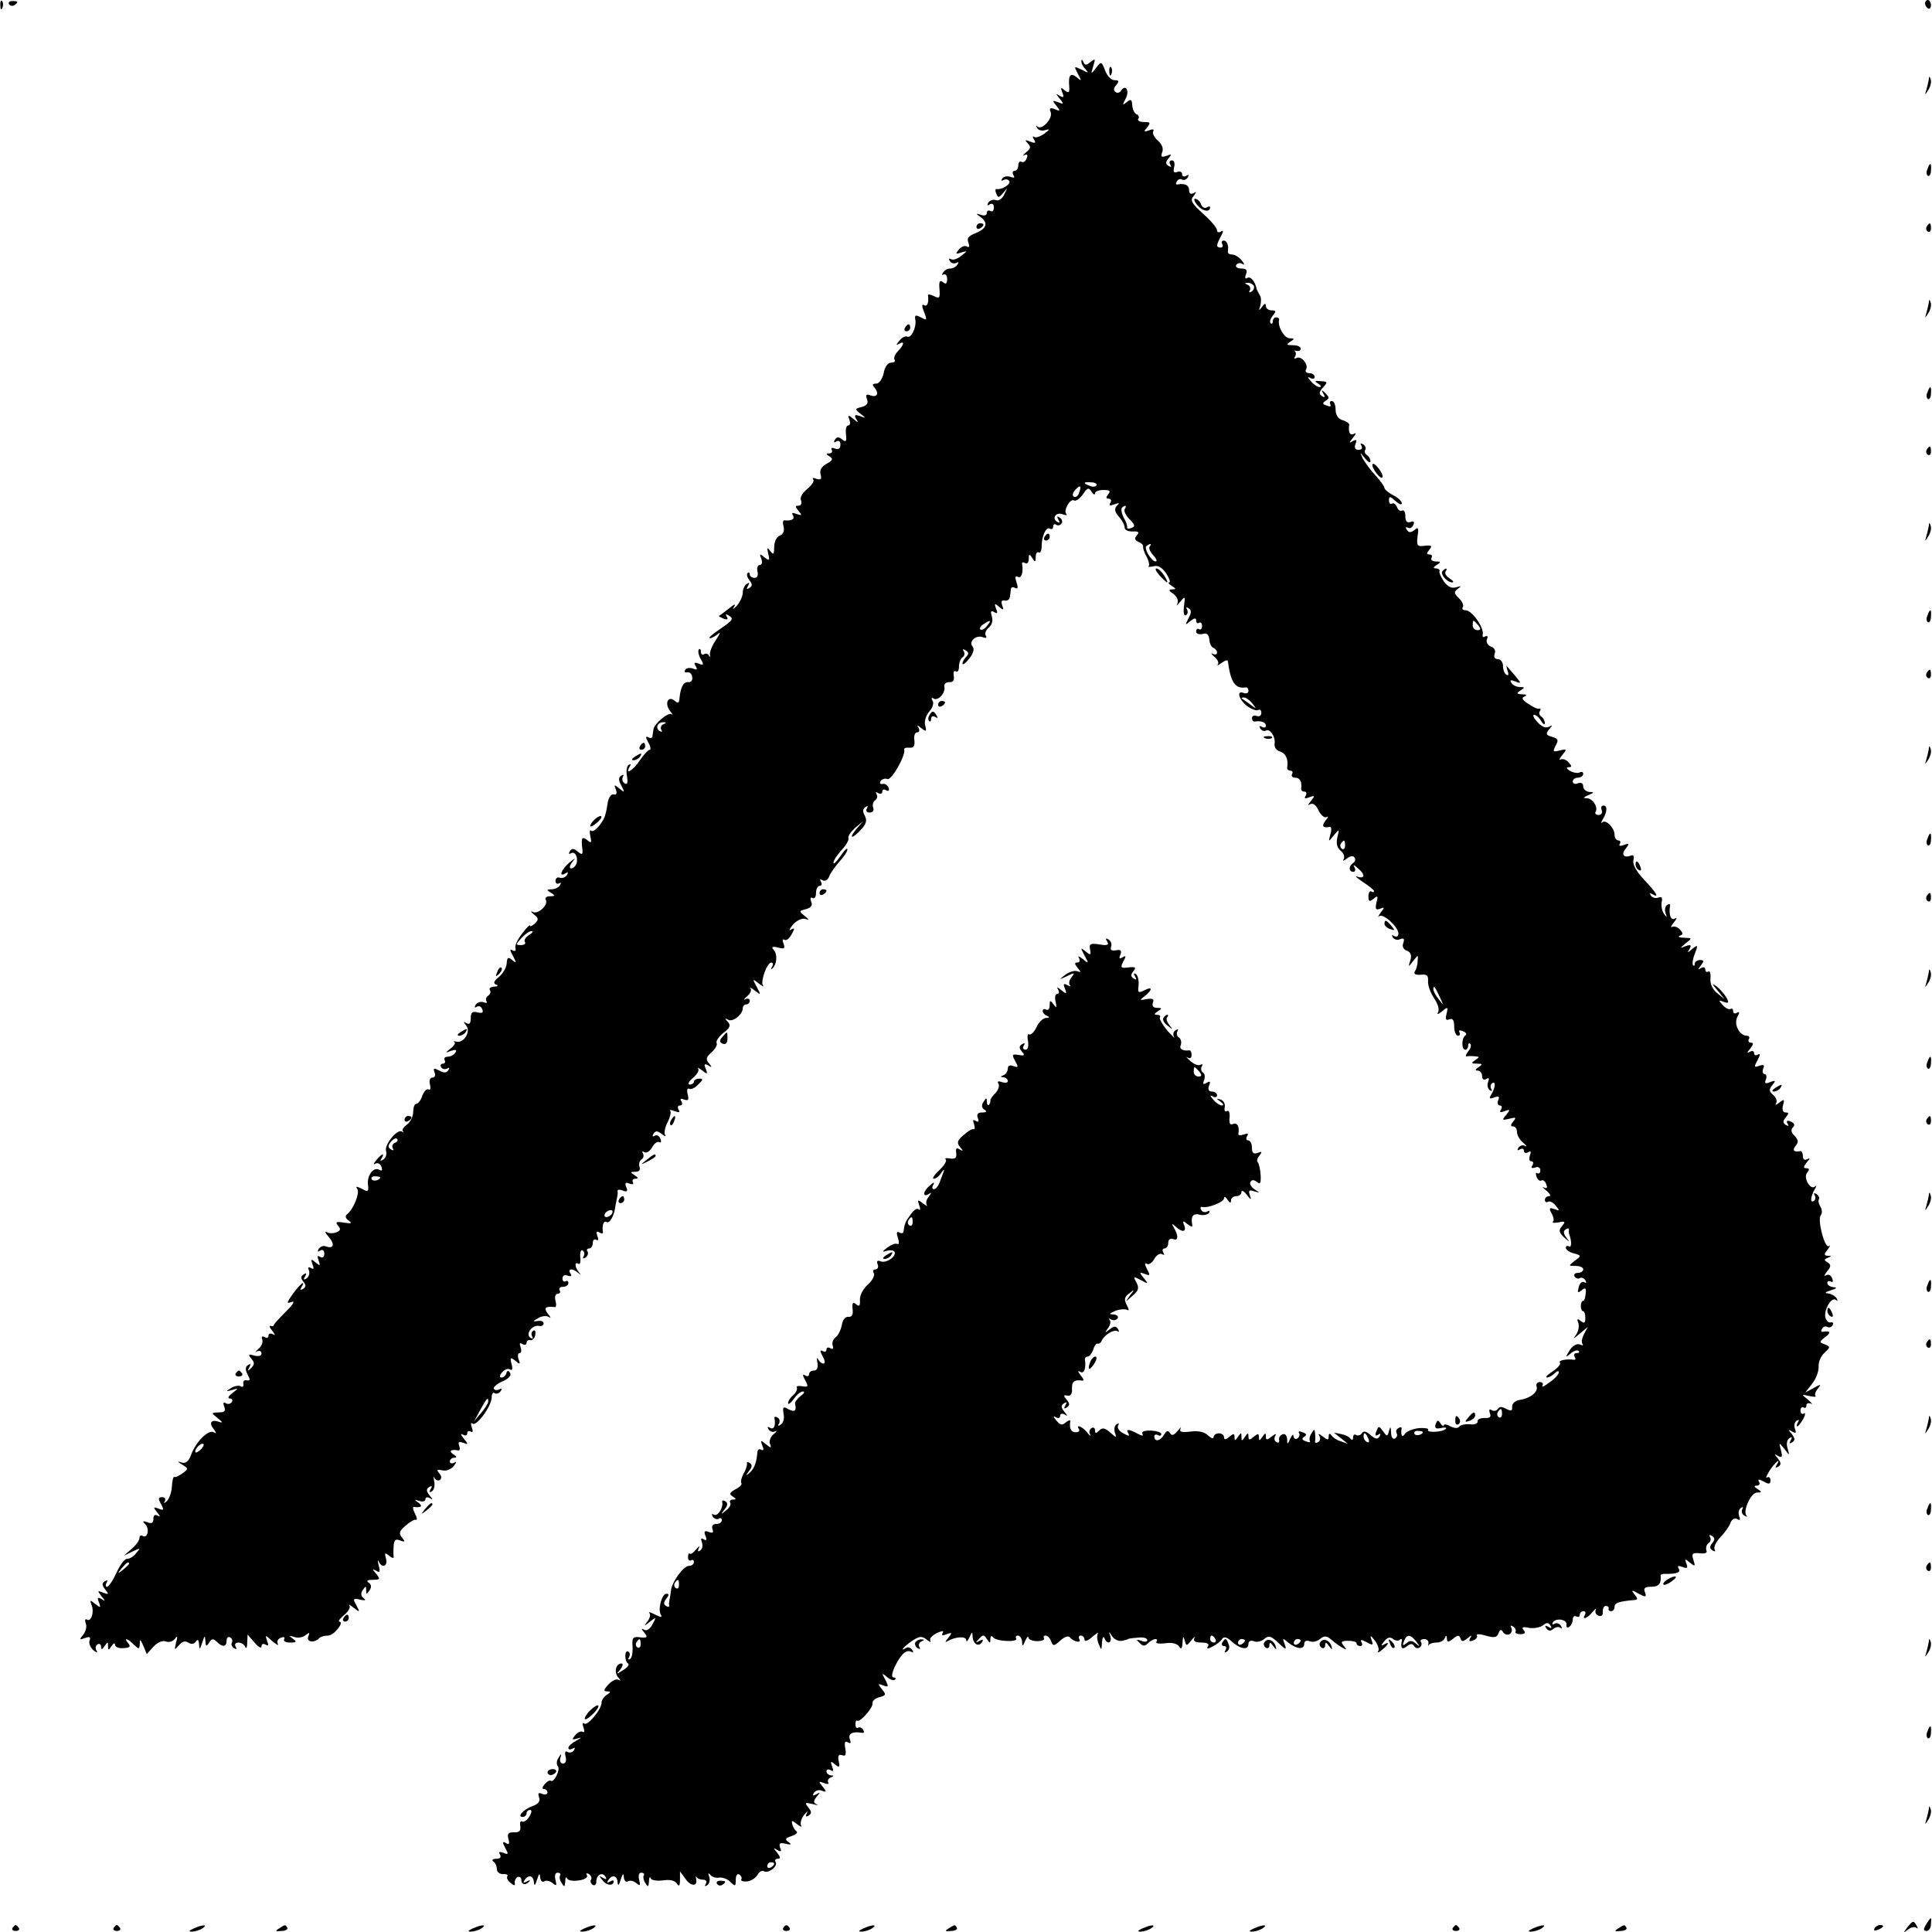 <?xml version="1.0" standalone="no"?>
<!DOCTYPE svg PUBLIC "-//W3C//DTD SVG 20010904//EN"
 "http://www.w3.org/TR/2001/REC-SVG-20010904/DTD/svg10.dtd">
<svg version="1.0" xmlns="http://www.w3.org/2000/svg"
 width="554pt" height="554pt" viewBox="0 0 554 554"
 preserveAspectRatio="xMidYMid meet">
<g transform="translate(0,554) scale(0.1,-0.1)"
fill="#000000" stroke="none">
<path d="M1 5524 c0 -11 3 -14 6 -6 3 7 2 16 -1 19 -3 4 -6 -2 -5 -13z"/>
<path d="M26 5528 c3 -5 10 -6 15 -3 13 9 11 12 -6 12 -8 0 -12 -4 -9 -9z"/>
<path d="M5520 5531 c0 -6 4 -12 8 -15 5 -3 9 1 9 9 0 8 -4 15 -9 15 -4 0 -8
-4 -8 -9z"/>
<path d="M3101 5365 c-1 -6 5 -17 12 -24 10 -11 8 -11 -11 -1 -23 11 -23 11
-11 -12 11 -20 11 -22 -3 -10 -18 15 -25 7 -22 -26 1 -18 -1 -20 -13 -11 -11
10 -12 8 -7 -6 6 -14 4 -16 -7 -10 -12 8 -12 6 0 -8 12 -16 12 -17 -5 -10 -17
6 -17 5 -5 -10 12 -15 12 -17 -4 -10 -14 5 -17 3 -12 -9 6 -18 -25 -52 -38
-41 -4 5 -5 3 -1 -4 4 -7 14 -9 24 -6 13 4 13 2 -3 -10 -11 -8 -24 -13 -29
-10 -5 4 -6 0 -1 -7 6 -10 4 -12 -11 -6 -15 6 -16 5 -7 -5 10 -10 9 -15 -5
-26 -9 -8 -11 -12 -5 -8 9 4 11 1 7 -9 -3 -9 -10 -13 -15 -10 -5 3 -9 -2 -9
-10 0 -9 -5 -16 -11 -16 -5 0 -7 -5 -3 -12 5 -8 2 -9 -9 -5 -9 3 -19 1 -23 -5
-4 -6 -3 -8 4 -4 6 3 13 2 16 -3 6 -9 -22 -26 -36 -23 -4 1 -5 -5 -1 -13 5
-13 7 -13 20 2 13 16 13 16 3 -4 -6 -13 -16 -20 -24 -17 -8 3 -17 0 -22 -7 -4
-8 -3 -10 4 -5 7 4 12 1 12 -9 0 -9 -4 -13 -10 -10 -5 3 -10 1 -10 -5 0 -7 -7
-10 -17 -6 -16 5 -16 4 1 -8 21 -17 14 -33 -20 -46 -17 -7 -22 -14 -17 -26 4
-11 2 -15 -4 -11 -6 4 -16 0 -23 -8 -11 -13 -10 -15 6 -9 19 5 19 5 0 -10 -10
-8 -23 -13 -29 -9 -6 3 -7 1 -3 -6 4 -6 12 -8 18 -5 7 4 8 2 4 -4 -4 -7 -13
-12 -21 -12 -8 0 -17 -5 -21 -12 -4 -6 -3 -8 2 -5 5 3 10 -3 10 -13 0 -14 -4
-16 -12 -9 -9 7 -12 2 -10 -20 2 -26 0 -28 -16 -20 -10 5 -18 6 -17 2 3 -20
-2 -34 -11 -28 -7 4 -7 -3 0 -20 9 -23 8 -25 -9 -15 -16 8 -19 7 -16 -8 3 -22
-13 -54 -24 -47 -5 2 -15 -3 -22 -12 -10 -12 -10 -14 -1 -9 17 10 15 -2 -3
-21 -8 -8 -13 -19 -10 -24 4 -5 -1 -9 -10 -9 -9 0 -18 -12 -21 -30 -4 -17 -13
-30 -21 -30 -12 0 -13 -3 -4 -13 13 -17 5 -28 -15 -20 -10 4 -12 0 -8 -11 5
-12 0 -19 -15 -23 -20 -5 -20 -6 -4 -19 17 -13 17 -14 -1 -7 -15 5 -17 3 -11
-8 8 -12 6 -12 -8 0 -15 12 -17 12 -11 -3 3 -9 2 -16 -4 -16 -5 0 -8 -11 -6
-26 2 -20 0 -23 -11 -14 -10 8 -15 8 -21 -1 -4 -8 -3 -9 4 -5 7 4 12 1 12 -9
0 -11 -5 -15 -16 -11 -8 3 -12 2 -9 -4 3 -6 0 -10 -7 -10 -10 0 -10 -2 1 -9
11 -7 9 -11 -9 -21 -14 -8 -20 -18 -17 -30 4 -14 1 -17 -12 -13 -9 4 -13 3 -9
-2 4 -4 -4 -16 -17 -27 -14 -11 -22 -25 -18 -33 3 -8 0 -15 -7 -15 -10 0 -10
-3 0 -15 11 -13 10 -14 -5 -9 -13 5 -16 4 -11 -4 6 -11 -5 -16 -25 -14 -4 1
-5 -7 -2 -18 3 -12 -1 -22 -11 -26 -9 -3 -16 -18 -16 -33 0 -21 -2 -23 -11
-11 -9 12 -10 10 -6 -8 5 -20 3 -21 -11 -10 -13 11 -15 11 -9 -4 4 -10 2 -18
-4 -18 -6 0 -9 -8 -7 -18 3 -11 0 -19 -8 -19 -8 0 -14 5 -14 10 0 6 -3 7 -6 4
-4 -4 -1 -13 5 -21 9 -11 9 -16 0 -22 -8 -5 -9 -3 -4 6 5 9 4 11 -3 6 -7 -4
-12 -15 -12 -25 0 -11 -8 -27 -17 -38 -10 -10 -14 -12 -8 -3 6 10 1 8 -15 -5
-14 -11 -26 -20 -28 -21 -2 -1 4 -4 13 -8 11 -4 14 -2 9 6 -4 7 -3 8 4 4 17
-10 16 -13 -25 -41 -21 -14 -33 -25 -27 -25 5 0 16 6 24 13 7 6 4 -1 -7 -18
-11 -16 -19 -36 -17 -43 1 -7 0 -8 -3 -2 -2 5 -9 8 -14 4 -5 -3 -9 0 -9 7 0 7
-3 10 -6 7 -3 -4 -1 -16 5 -27 10 -17 9 -20 -5 -14 -13 5 -15 3 -9 -7 6 -10 4
-12 -8 -7 -9 3 -19 2 -22 -4 -4 -5 -1 -8 5 -7 7 2 14 -4 15 -13 2 -10 -4 -16
-12 -15 -14 1 -22 -16 -25 -51 -1 -9 -5 -10 -14 -2 -18 15 -29 -8 -13 -29 7
-9 10 -14 5 -10 -9 7 -50 -27 -52 -43 -1 -5 -2 -14 -3 -20 0 -5 -6 -7 -12 -3
-8 4 -8 0 0 -15 7 -11 8 -21 4 -21 -4 0 -17 -14 -28 -30 -18 -28 -45 -45 -29
-18 4 6 3 8 -3 5 -6 -4 -8 -19 -5 -33 3 -19 1 -25 -7 -20 -6 4 -8 12 -5 18 4
7 2 8 -4 4 -9 -5 -9 -13 0 -29 10 -20 10 -21 -6 -8 -14 12 -16 12 -10 -3 4
-11 2 -16 -6 -14 -7 2 -14 -8 -17 -22 -2 -14 -5 -30 -7 -35 -4 -21 -33 -55
-41 -47 -4 4 -5 -3 -2 -16 4 -19 3 -21 -9 -11 -15 12 -18 7 -14 -26 2 -16 -1
-17 -13 -7 -12 10 -17 10 -23 1 -4 -7 -3 -9 3 -6 12 8 22 -12 16 -30 -3 -7 -9
-13 -15 -13 -6 0 -5 7 3 18 11 14 10 13 -9 -2 -23 -20 -31 -43 -10 -30 7 5 8
3 4 -5 -5 -7 -14 -10 -20 -8 -7 3 -13 -1 -13 -9 0 -7 5 -10 10 -7 6 3 7 1 3
-5 -4 -7 -15 -12 -24 -12 -15 0 -15 -2 -2 -10 13 -8 12 -10 -3 -10 -10 0 -15
-5 -12 -10 9 -14 -22 -43 -37 -35 -7 4 -6 0 3 -7 14 -11 14 -15 3 -26 -8 -7
-14 -10 -14 -6 0 4 -10 -6 -22 -22 -13 -16 -22 -35 -20 -42 2 -9 -1 -11 -8 -7
-9 5 -8 0 1 -16 11 -21 10 -22 -2 -12 -12 10 -15 8 -16 -10 -1 -12 -11 -29
-23 -39 -14 -11 -16 -18 -8 -21 8 -3 6 -6 -5 -6 -10 -1 -16 -5 -12 -10 3 -5 1
-12 -5 -16 -6 -4 -8 -11 -5 -16 3 -5 0 -6 -8 -3 -8 3 -18 0 -23 -7 -4 -7 -3
-10 3 -6 6 4 13 1 16 -7 4 -10 0 -12 -14 -9 -14 4 -19 0 -19 -16 0 -15 -4 -20
-12 -15 -10 6 -10 5 -1 -7 14 -17 -7 -51 -28 -46 -8 2 -10 2 -6 -1 4 -2 0 -10
-10 -18 -17 -13 -17 -14 1 -7 13 4 17 3 12 -5 -4 -7 -14 -12 -22 -12 -8 0 -12
-5 -9 -10 3 -5 1 -10 -5 -10 -6 0 -8 -5 -5 -10 4 -6 11 -7 17 -4 7 4 8 2 4 -4
-5 -9 -13 -9 -26 -2 -16 8 -18 8 -14 -5 4 -8 1 -15 -6 -15 -7 0 -10 -8 -7 -20
3 -11 1 -17 -4 -14 -5 3 -13 -5 -18 -18 -4 -13 -12 -23 -17 -23 -5 0 -9 -10
-9 -23 0 -13 -8 -29 -17 -36 -10 -7 -16 -16 -13 -19 3 -4 2 -5 -2 -2 -12 10
-51 -36 -46 -55 3 -10 -1 -21 -8 -25 -8 -5 -10 -4 -5 3 11 18 0 14 -15 -5 -8
-9 -9 -14 -3 -10 7 4 15 0 18 -9 3 -9 2 -12 -5 -9 -16 11 -36 -13 -34 -40 3
-22 1 -24 -17 -14 -16 8 -19 8 -13 -1 7 -12 -12 -59 -30 -72 -6 -5 -4 -12 5
-18 11 -8 8 -9 -13 -6 -23 4 -26 2 -18 -8 9 -10 8 -15 -5 -20 -9 -3 -21 -3
-27 1 -7 3 -4 -3 6 -14 18 -21 14 -35 -8 -27 -7 3 -16 0 -21 -7 -4 -8 -3 -10
4 -5 7 4 12 1 12 -9 0 -10 -5 -13 -12 -9 -8 5 -9 2 -4 -11 5 -15 4 -16 -9 -5
-13 11 -14 10 -9 -5 5 -13 4 -16 -4 -11 -8 4 -10 2 -6 -7 3 -8 0 -18 -7 -23
-8 -5 -10 -3 -4 6 5 9 4 11 -4 6 -9 -6 -9 -11 -1 -21 8 -10 8 -15 -1 -21 -8
-4 -9 -3 -5 4 15 25 -4 10 -24 -18 -19 -27 -19 -29 -3 -23 10 3 3 -8 -17 -28
-19 -19 -35 -36 -35 -39 0 -3 -4 -4 -9 -2 -5 2 -3 -5 5 -14 9 -12 9 -15 2 -10
-8 4 -13 2 -13 -4 0 -6 -5 -8 -11 -4 -7 4 -10 1 -7 -7 3 -8 -2 -20 -11 -27 -9
-8 -10 -11 -4 -7 7 3 13 1 13 -6 0 -7 -8 -9 -21 -6 -17 5 -18 3 -8 -9 10 -12
9 -17 -1 -27 -10 -10 -11 -9 -5 2 5 9 4 12 -3 7 -9 -5 -9 -13 -2 -27 8 -15 8
-19 -2 -17 -7 2 -12 -3 -10 -10 1 -8 -2 -11 -8 -7 -5 3 -18 1 -27 -5 -16 -10
-16 -11 2 -6 20 6 20 6 1 -9 -11 -8 -14 -15 -7 -15 7 0 9 -5 6 -10 -4 -6 -11
-7 -17 -4 -7 5 -9 1 -5 -9 5 -13 1 -17 -16 -17 -22 -1 -22 -1 -2 -17 14 -11
15 -14 3 -10 -22 8 -30 -3 -15 -21 8 -11 9 -14 0 -9 -15 9 -52 -28 -65 -65 -7
-18 -15 -25 -26 -22 -14 5 -14 3 1 -6 18 -11 18 -12 0 -25 -10 -7 -20 -12 -23
-10 -3 2 -6 -11 -7 -28 -1 -17 -8 -35 -14 -41 -9 -8 -10 -8 -6 0 3 6 0 11 -8
11 -11 0 -12 -5 -3 -20 9 -17 8 -19 -7 -13 -16 6 -16 4 -4 -11 9 -11 10 -14 1
-9 -8 4 -12 1 -12 -9 0 -12 -5 -15 -17 -10 -14 5 -15 3 -6 -6 13 -13 6 -42 -8
-33 -5 3 -9 0 -9 -6 0 -7 -10 -21 -22 -31 l-23 -20 25 12 c23 11 24 11 11 -4
-7 -10 -19 -17 -27 -17 -7 0 -20 -18 -30 -40 -10 -22 -22 -40 -27 -40 -4 0 -5
5 -1 12 4 7 3 8 -5 4 -9 -6 -9 -11 1 -24 11 -14 10 -15 -6 -9 -17 7 -17 6 -5
-10 12 -14 12 -16 0 -8 -11 6 -13 4 -7 -10 6 -16 4 -16 -11 -4 -15 12 -16 12
-10 -4 8 -21 -2 -49 -14 -41 -5 3 -6 -2 -3 -11 4 -8 0 -23 -7 -32 -12 -15 -12
-16 5 -10 13 5 17 3 13 -7 -3 -8 2 -20 11 -28 10 -8 13 -8 9 -1 -4 6 -3 14 3
18 5 3 10 0 10 -7 0 -9 3 -9 10 2 9 13 10 13 10 0 0 -13 1 -13 10 0 5 8 10 10
10 4 0 -7 11 -11 24 -10 18 1 22 4 14 14 -15 17 -2 15 16 -4 15 -14 16 -14 17
3 0 14 2 12 10 -6 l10 -24 19 21 c12 13 27 19 36 15 9 -3 20 0 26 8 7 10 8 7
3 -11 -5 -22 -5 -23 8 -8 9 11 18 14 27 8 9 -6 17 -4 22 3 5 8 8 5 9 -8 1 -17
2 -16 9 5 7 21 8 22 9 5 1 -17 3 -17 11 -5 7 12 12 12 22 2 16 -16 28 -15 28
4 0 8 5 12 10 9 6 -4 8 -10 5 -15 -3 -5 0 -12 6 -16 8 -4 9 -3 5 4 -4 7 -1 12
8 12 8 0 17 -6 19 -12 3 -7 6 -2 6 11 l1 24 20 -23 c11 -13 20 -18 20 -11 0 7
5 9 12 5 8 -5 9 -2 4 11 -6 18 -6 18 15 -1 12 -10 19 -14 16 -8 -4 7 0 15 9
18 8 3 12 2 9 -4 -3 -6 4 -10 17 -10 19 0 20 2 8 11 -12 9 -12 10 4 5 10 -4
25 -1 32 5 12 9 13 9 8 -4 -6 -16 18 -19 32 -4 4 4 15 7 25 7 17 0 48 40 32
40 -4 1 2 9 14 19 12 10 19 22 15 27 -4 5 2 2 12 -6 18 -14 19 -14 8 7 -11 19
-9 21 11 16 14 -3 18 -2 10 4 -8 6 -9 14 -3 23 9 13 10 13 10 0 0 -13 1 -13
10 0 6 9 5 17 -3 22 -7 5 -3 8 12 8 21 0 22 2 10 17 -12 14 -12 15 0 9 10 -7
12 -3 7 15 -3 13 -3 18 0 12 9 -21 27 -15 21 8 -5 17 -3 18 9 8 8 -7 14 -8 13
-3 -1 5 -1 19 0 31 1 17 5 21 18 16 15 -6 16 -4 6 8 -10 12 -8 19 10 34 12 11
26 19 30 17 4 -1 3 7 -3 18 -6 11 -7 20 -3 19 20 -3 27 2 13 12 -13 9 -12 10
3 5 9 -3 17 -1 17 5 0 6 6 7 13 3 9 -6 9 -4 -1 8 -10 13 -10 18 -1 24 8 5 9 3
4 -6 -5 -9 -4 -11 4 -6 6 4 9 17 6 29 -2 12 -2 16 1 9 3 -6 10 -9 15 -6 6 4 6
11 -1 19 -9 11 -7 12 8 9 10 -3 25 2 33 12 9 11 9 15 2 10 -7 -4 -13 -2 -13 3
0 6 6 11 13 11 8 0 7 4 -3 10 -14 9 -7 15 14 11 5 -1 6 5 3 13 -4 11 -1 13 11
9 15 -6 16 -5 2 12 -9 11 -10 16 -2 11 7 -4 12 -2 12 4 0 6 4 8 10 5 6 -4 7 1
3 12 -3 10 -3 15 2 11 11 -10 55 50 55 75 0 10 4 16 9 12 5 -3 13 0 17 6 4 7
3 9 -4 5 -6 -3 -13 -3 -16 2 -2 4 9 14 25 21 17 7 26 17 22 24 -5 8 -8 8 -11
-1 -2 -7 -8 -12 -14 -12 -6 0 -6 6 2 15 7 8 17 12 23 8 6 -4 8 2 4 16 -5 19
-3 20 11 9 13 -11 15 -11 9 5 -3 9 -2 17 3 17 5 0 6 7 3 17 -4 11 -3 14 5 9 7
-4 12 -2 12 3 0 6 5 10 11 8 6 -1 13 6 14 16 2 9 -1 15 -6 11 -5 -3 -6 -10 -3
-16 4 -7 2 -8 -5 -4 -15 10 5 38 25 34 7 -2 13 2 13 7 0 6 -8 9 -17 7 -15 -2
-15 -1 1 8 9 6 23 8 30 4 8 -5 7 -2 -2 9 -13 17 -7 22 20 19 4 -1 5 8 2 18 -3
12 0 20 6 20 7 0 9 5 6 10 -3 6 1 10 9 10 9 0 16 5 16 11 0 5 -4 8 -8 5 -5 -3
-9 1 -9 8 0 8 7 12 15 8 10 -3 13 -1 8 6 -9 15 6 16 22 2 9 -7 9 -7 2 2 -12
15 -13 31 -1 24 4 -3 7 6 5 19 -1 14 2 23 7 19 5 -3 6 -10 3 -16 -4 -7 -2 -8
5 -4 6 4 9 12 6 17 -4 5 -1 9 4 9 6 0 11 7 11 16 0 8 4 12 10 9 6 -4 7 1 3 11
-4 12 -3 15 6 10 6 -4 11 -4 10 1 -3 19 2 34 10 29 9 -6 23 18 26 47 2 9 4 20
5 25 1 4 2 11 1 16 -1 5 6 6 15 2 12 -5 15 -2 10 10 -5 12 -2 15 9 10 9 -3 13
-2 10 4 -3 6 0 10 7 10 9 0 9 3 -2 10 -13 8 -13 10 2 10 11 0 15 5 12 14 -3 8
0 17 5 21 6 3 8 11 5 17 -4 7 -2 8 4 4 6 -3 16 3 22 14 6 11 15 18 20 15 6 -3
7 1 4 9 -3 9 -11 13 -17 9 -6 -3 -7 -1 -3 6 6 9 11 9 24 -1 9 -7 13 -8 9 -2
-3 6 0 22 8 37 7 14 10 28 7 32 -4 3 2 3 12 -1 14 -5 17 -4 12 4 -4 7 -2 12 4
12 6 0 8 5 4 12 -5 7 -2 9 8 5 12 -4 14 -1 10 15 -3 12 -1 19 4 16 5 -3 17 2
26 12 15 14 15 17 3 17 -8 0 -15 -4 -15 -9 0 -4 -6 -8 -12 -8 -7 1 -3 9 9 19
12 10 19 22 15 27 -4 5 1 2 11 -5 15 -12 17 -12 11 4 -6 14 -4 16 7 10 11 -7
12 -6 2 6 -10 12 -8 18 8 32 11 10 17 22 14 26 -3 5 6 18 19 29 20 15 22 22
13 32 -9 10 -9 11 1 6 13 -8 42 15 42 33 0 6 5 11 10 11 6 0 10 5 10 11 0 5
-6 7 -12 4 -7 -4 -5 0 4 8 10 8 14 18 10 23 -4 4 2 2 12 -6 18 -14 19 -14 6
10 -13 24 -12 24 6 10 10 -8 16 -11 12 -6 -8 10 11 66 24 66 5 0 6 -6 2 -12
-4 -7 -3 -9 1 -5 13 12 15 40 4 53 -8 9 -5 11 12 7 18 -5 21 -3 16 11 -4 10
-3 15 3 11 5 -3 14 4 20 16 10 17 9 20 -2 13 -7 -4 -4 2 6 15 11 12 27 19 35
16 12 -4 12 -2 -2 9 -16 13 -16 14 4 19 15 4 20 11 15 22 -3 9 -2 13 4 10 6
-3 10 3 10 14 0 12 5 21 11 21 5 0 7 5 3 12 -4 7 -3 8 5 4 6 -4 14 0 18 9 3
10 17 29 29 43 13 14 24 30 24 36 0 6 -9 -2 -20 -19 -11 -16 -20 -25 -20 -19
0 6 10 22 23 36 13 14 22 29 20 35 -2 5 7 18 19 29 l23 19 -19 -22 c-24 -29
-13 -30 13 -2 15 16 18 26 11 40 -7 12 -6 20 2 25 7 4 8 3 4 -4 -4 -7 -1 -12
8 -12 9 0 13 6 10 14 -3 8 0 17 5 21 6 3 8 11 5 17 -4 7 -2 8 4 4 7 -4 12 -2
12 4 0 6 5 8 11 4 7 -4 10 -1 7 7 -3 8 -11 13 -17 11 -7 -1 -9 2 -6 8 4 6 13
9 20 6 12 -4 53 69 48 85 -1 4 5 6 15 5 12 -1 16 5 14 22 -2 12 2 22 8 22 6 0
8 5 4 13 -6 9 -4 9 8 -1 14 -11 16 -10 11 8 -3 12 2 28 12 40 9 10 14 24 9 31
-4 7 -3 10 3 6 13 -8 35 16 31 34 -2 8 5 13 14 13 11 -1 15 5 13 18 -2 10 0
16 6 13 5 -4 9 3 9 14 0 11 5 23 10 26 6 4 7 11 4 17 -5 7 -2 8 5 3 9 -5 10
-10 2 -18 -6 -6 -11 -15 -11 -20 0 -5 9 1 19 14 12 15 16 28 10 35 -12 14 9
34 29 27 9 -4 13 -2 9 4 -4 6 0 16 8 23 10 8 13 21 9 33 -4 14 -3 17 7 12 9
-6 11 -3 5 10 -5 15 -4 16 9 5 13 -11 14 -10 9 4 -4 11 -2 16 7 14 7 -2 14 3
15 10 1 6 2 17 3 23 0 5 6 7 12 3 8 -4 9 1 4 16 -5 15 -4 20 4 16 10 -6 16 13
12 37 -1 5 3 6 9 2 5 -3 10 2 10 12 0 15 2 16 10 3 8 -13 10 -12 10 3 0 10 4
16 9 13 4 -3 8 5 8 17 0 30 13 58 24 51 5 -3 9 0 9 6 0 6 4 9 9 5 5 -3 12 -1
15 4 4 5 1 13 -5 17 -8 5 -9 3 -4 -6 5 -9 4 -11 -4 -6 -16 11 -2 29 17 21 9
-3 13 -3 10 1 -10 9 11 46 22 39 5 -3 16 5 25 17 13 20 17 21 25 8 5 -8 10
-10 10 -5 0 6 11 10 24 10 18 0 22 -3 14 -12 -7 -9 -7 -13 1 -13 7 0 9 -5 5
-12 -5 -8 -1 -9 12 -4 14 5 16 4 7 -4 -8 -9 -7 -17 5 -31 10 -11 17 -25 17
-32 0 -7 10 -11 23 -11 17 1 20 -2 12 -11 -8 -9 -6 -14 5 -19 8 -3 14 -9 13
-13 -1 -4 3 -18 10 -29 6 -12 9 -24 6 -27 -3 -3 3 -3 13 -1 14 4 25 -3 37 -20
9 -14 13 -26 9 -26 -5 0 -1 -5 7 -10 13 -8 13 -10 1 -10 -11 0 -10 -4 4 -13
11 -9 15 -19 11 -28 -4 -8 -1 -5 8 5 15 18 15 17 11 -13 -2 -18 0 -29 6 -25 5
3 6 10 3 16 -4 7 -2 8 4 4 9 -5 9 -13 0 -29 -10 -20 -10 -21 5 -8 12 9 17 10
17 2 0 -7 4 -10 8 -7 5 3 9 -1 9 -9 0 -8 -4 -12 -9 -9 -4 3 -8 0 -8 -7 0 -6 8
-9 18 -7 13 4 18 -1 20 -16 0 -11 6 -22 12 -24 5 -2 10 -8 10 -13 0 -6 -6 -7
-12 -4 -7 4 -5 0 4 -8 10 -8 14 -18 10 -23 -4 -4 1 -2 11 5 9 7 18 10 18 5 8
-61 21 -80 52 -75 4 0 7 -4 7 -10 0 -6 -6 -9 -14 -6 -22 9 -13 -21 12 -39 12
-8 26 -13 30 -10 5 3 9 -1 9 -8 0 -8 -6 -12 -14 -9 -7 3 -13 0 -13 -6 0 -6 3
-10 8 -10 18 3 32 -2 32 -12 0 -5 -5 -7 -12 -3 -7 4 -8 3 -4 -5 4 -6 11 -9 16
-6 11 7 28 -17 25 -37 -2 -10 5 -20 16 -23 17 -6 24 -23 20 -47 0 -5 4 -8 10
-8 5 0 7 -4 4 -10 -3 -5 1 -10 9 -10 14 0 20 -12 17 -32 0 -5 4 -8 10 -8 5 0
7 -5 3 -12 -5 -8 -2 -9 11 -4 16 6 16 4 4 -11 -9 -11 -10 -14 -2 -9 8 4 17 -2
24 -18 7 -14 17 -22 23 -19 6 4 5 -1 -3 -10 -12 -16 -8 -22 12 -18 5 1 6 -9 2
-21 -6 -23 -6 -23 10 -3 16 19 16 19 10 -6 -4 -17 -1 -30 9 -38 9 -7 13 -18 9
-25 -4 -6 0 -5 9 2 10 8 19 9 22 3 4 -5 2 -12 -4 -16 -13 -8 -13 -25 1 -25 5
0 7 6 3 13 -5 8 -2 8 9 -2 22 -18 22 -32 0 -25 -10 4 -3 -3 15 -15 17 -11 32
-23 32 -26 0 -4 -4 -4 -8 -1 -4 2 -8 -4 -8 -14 0 -15 3 -17 15 -7 12 10 13 8
8 -11 -4 -19 -2 -22 10 -18 14 6 14 4 2 -11 -7 -10 -9 -15 -4 -10 11 9 55 -31
55 -50 0 -8 -5 -11 -12 -7 -7 4 -8 3 -4 -4 4 -6 13 -9 21 -5 11 4 13 1 9 -11
-4 -10 0 -18 10 -22 11 -4 15 -13 10 -28 -6 -20 -6 -20 8 -2 15 19 15 19 13 0
0 -11 -4 -24 -8 -30 -4 -7 2 -10 17 -9 18 2 22 -2 21 -19 -1 -11 7 -33 17 -48
11 -16 16 -33 12 -40 -5 -8 0 -7 11 2 17 14 18 13 13 -7 -4 -16 -2 -20 8 -16
10 4 14 -3 14 -21 0 -14 5 -26 11 -26 5 0 7 4 4 10 -3 6 1 7 10 3 9 -3 12 -9
7 -12 -11 -7 -12 -41 0 -41 4 0 8 5 8 12 0 6 3 8 6 5 4 -4 1 -14 -6 -22 -7 -9
-9 -15 -4 -14 5 1 16 1 24 0 13 -1 13 -2 0 -11 -12 -8 -12 -10 5 -10 17 0 17
-2 5 -10 -10 -6 -11 -10 -2 -10 6 0 12 -7 12 -16 0 -9 5 -12 12 -8 8 5 9 2 5
-9 -3 -9 -1 -19 5 -23 6 -4 8 -3 4 4 -3 6 -2 13 3 16 11 7 9 -13 -3 -33 -7
-11 -5 -13 8 -8 14 5 17 3 12 -8 -3 -8 -1 -15 5 -15 6 0 7 -5 3 -12 -5 -8 -2
-9 11 -4 16 6 16 4 4 -11 -13 -15 -12 -16 9 -11 19 5 21 4 11 -8 -8 -10 -8
-14 0 -14 6 0 11 -7 11 -16 0 -9 8 -23 18 -31 9 -8 12 -12 5 -9 -6 4 -15 1
-19 -5 -4 -8 -3 -9 4 -5 7 4 12 2 12 -4 0 -6 5 -8 12 -4 8 5 9 2 5 -9 -3 -10
-2 -17 4 -17 6 0 7 -5 3 -12 -5 -7 -2 -9 8 -6 8 4 15 0 15 -8 0 -7 -4 -11 -9
-8 -4 3 -5 -2 -2 -10 3 -9 10 -14 14 -11 4 3 11 -2 14 -11 4 -10 2 -13 -7 -9
-6 4 -3 -1 7 -9 11 -9 14 -16 8 -16 -7 0 -12 -5 -12 -11 0 -5 4 -8 9 -5 5 3
15 -2 22 -11 12 -15 12 -16 -4 -10 -14 5 -16 3 -8 -12 6 -10 8 -21 4 -24 -3
-4 4 -4 17 -2 18 4 20 2 9 -11 -10 -12 -9 -18 6 -32 17 -15 17 -15 6 0 -8 11
-9 18 -1 23 6 4 10 3 9 -2 -1 -4 0 -10 1 -13 7 -19 7 -39 -1 -34 -5 3 -9 1 -9
-4 0 -5 10 -13 23 -16 22 -6 22 -7 3 -21 -19 -15 -19 -15 2 -15 12 0 22 -4 22
-10 0 -5 -7 -10 -16 -10 -8 0 -12 -5 -9 -10 4 -6 10 -8 15 -5 5 3 12 0 16 -6
4 -7 3 -9 -3 -6 -6 4 -13 -2 -16 -14 -4 -16 -3 -18 8 -9 11 9 14 7 12 -9 -1
-12 -4 -21 -7 -21 -4 0 -7 -7 -7 -15 0 -8 3 -15 7 -15 3 0 6 -9 6 -19 0 -15
-3 -17 -13 -9 -10 8 -12 7 -7 -6 3 -9 0 -24 -7 -34 -10 -12 -7 -12 10 3 l24
20 -11 -21 c-6 -12 -8 -24 -4 -28 3 -4 0 -5 -8 -1 -9 3 -21 -4 -29 -17 -13
-21 -13 -22 3 -9 9 8 19 11 23 7 3 -3 1 -6 -6 -6 -7 0 -9 -5 -6 -10 4 -6 3
-10 -2 -9 -20 3 -46 -2 -40 -8 4 -3 -5 -15 -20 -25 -16 -10 -23 -18 -17 -18 5
0 15 5 22 12 7 7 12 8 12 3 0 -6 -12 -19 -27 -29 -14 -11 -23 -15 -20 -9 3 5
0 10 -7 10 -8 0 -12 -6 -10 -12 6 -15 -16 -34 -47 -39 -14 -2 -23 -10 -23 -19
1 -13 -2 -14 -17 -7 -12 7 -20 7 -24 0 -4 -6 -11 -7 -17 -4 -7 5 -9 2 -6 -8 5
-11 0 -15 -15 -14 -12 0 -21 -4 -20 -10 1 -6 -9 -10 -22 -8 -14 1 -27 -2 -31
-7 -3 -5 -13 -5 -25 1 -10 6 -19 7 -19 3 0 -4 -4 -2 -9 5 -7 11 -9 11 -14 -1
-4 -12 0 -15 15 -12 11 3 18 1 14 -2 -9 -10 -56 -12 -51 -3 3 4 -9 6 -26 5
-17 -2 -35 -9 -40 -16 -8 -13 -13 -5 -10 14 1 5 -3 6 -9 2 -6 -3 -8 -10 -5
-15 3 -5 1 -11 -5 -15 -6 -3 -11 4 -11 17 -1 18 -2 19 -6 5 -4 -17 -6 -17 -17
-1 -12 16 -13 16 -19 0 -5 -11 -3 -15 5 -10 7 5 8 3 4 -5 -6 -9 -12 -8 -26 4
-12 11 -20 13 -25 5 -3 -5 -11 -8 -16 -5 -5 4 -9 0 -9 -7 0 -8 -3 -9 -8 -3 -4
6 -16 11 -27 13 l-20 4 20 -16 20 -16 -20 7 c-11 3 -23 11 -27 17 -5 7 -8 6
-8 -3 0 -11 -3 -11 -17 0 -10 8 -14 9 -10 2 4 -6 3 -15 -3 -18 -6 -4 -10 -3
-9 2 1 4 1 15 0 23 -1 13 -3 13 -10 0 -6 -8 -7 -18 -5 -22 3 -4 -2 -5 -11 -1
-12 4 -13 8 -5 13 8 5 7 9 -5 13 -9 4 -13 3 -10 -2 3 -5 1 -12 -5 -16 -5 -3
-10 0 -11 7 0 7 -4 4 -9 -7 -8 -18 -9 -18 -9 -2 -1 11 -6 17 -13 14 -7 -2 -12
-10 -10 -16 1 -7 -2 -10 -8 -6 -6 3 -7 12 -3 18 4 7 0 6 -10 -2 -14 -11 -17
-11 -17 0 0 11 -2 11 -10 -1 -8 -12 -10 -12 -10 -1 0 11 -3 11 -15 1 -12 -10
-15 -10 -15 1 0 11 -2 11 -10 -1 -9 -13 -10 -13 -10 0 0 13 -1 13 -10 0 -8
-12 -10 -12 -10 -1 0 11 -3 11 -15 1 -10 -9 -15 -9 -15 -1 0 6 -7 11 -15 11
-8 0 -15 -5 -15 -11 0 -6 -7 -3 -16 5 -10 10 -27 14 -50 11 -25 -3 -33 -1 -29
8 4 7 0 4 -8 -6 -11 -13 -17 -15 -22 -6 -6 8 -10 7 -17 -5 -10 -18 -28 -22
-28 -5 0 5 5 7 10 4 6 -3 10 -2 10 3 0 5 -14 9 -30 10 -19 0 -28 -3 -24 -10 4
-6 -1 -6 -14 1 -26 14 -35 14 -26 0 4 -8 0 -7 -15 1 -12 6 -18 16 -15 22 4 7
3 8 -4 4 -6 -4 -8 -14 -5 -24 6 -16 5 -16 -13 0 -16 14 -23 15 -32 6 -9 -9
-12 -9 -12 1 0 7 -5 9 -10 6 -6 -4 -8 -12 -4 -18 3 -7 -1 -4 -9 6 -14 17 -33
24 -23 9 3 -5 -1 -9 -9 -9 -14 0 -19 11 -16 31 1 5 -4 4 -12 -2 -11 -10 -17
-9 -28 5 -9 11 -10 14 -1 9 7 -4 12 -2 12 4 0 6 5 8 13 4 9 -6 9 -4 -1 8 -10
13 -10 18 -1 24 8 5 9 3 4 -6 -5 -9 -4 -11 4 -6 9 6 9 11 0 22 -10 12 -10 15
2 12 9 -2 14 5 13 20 -1 20 7 27 30 23 5 -1 3 6 -5 15 -9 12 -9 15 -1 10 11
-6 17 11 13 36 0 5 3 8 8 8 5 0 12 9 16 20 3 11 9 19 13 17 4 -1 9 3 11 8 6
16 35 34 45 28 5 -4 6 -1 2 6 -6 9 -12 9 -24 -1 -15 -11 -15 -11 -5 3 7 9 9
20 5 24 -4 5 -2 5 5 1 6 -3 14 -2 18 4 3 5 -2 10 -12 11 -14 0 -13 2 5 10 13
5 28 6 34 3 6 -4 6 1 -1 14 -8 16 -7 23 7 33 16 13 16 12 2 -6 -14 -20 -14
-20 7 -1 18 15 20 22 12 38 -10 18 -9 19 13 7 22 -12 22 -11 8 6 -14 17 -13
18 3 12 15 -6 16 -4 6 14 -7 14 -7 19 0 15 5 -4 15 3 21 14 6 11 16 17 22 14
7 -4 8 -3 4 4 -4 7 -2 12 3 12 6 0 11 7 11 16 0 10 6 14 14 11 15 -6 16 9 2
33 -7 12 -6 13 5 3 19 -18 32 -16 25 3 -6 14 -4 15 9 4 9 -7 15 -9 14 -4 -5
26 2 36 21 31 11 -3 23 0 27 5 3 6 1 8 -5 4 -6 -3 -14 -2 -17 4 -4 6 -3 10 2
9 17 -4 63 14 63 25 0 6 5 4 10 -4 6 -10 10 -11 10 -2 0 6 7 12 15 12 8 0 15
5 15 12 0 6 7 3 15 -8 13 -16 14 -16 9 -1 -5 13 -2 16 12 11 18 -5 18 -5 1 6
-9 6 -15 16 -11 21 4 7 10 6 18 0 10 -8 12 -4 11 19 -1 17 -5 33 -8 37 -4 3
-2 12 5 20 8 11 7 12 -6 7 -12 -4 -16 0 -16 15 0 12 -5 21 -11 21 -5 0 -7 5
-3 12 5 8 2 9 -9 5 -9 -3 -16 -3 -16 1 4 21 -3 34 -15 29 -9 -4 -12 2 -10 19
1 14 -2 21 -8 18 -5 -3 -8 2 -6 11 2 10 -4 20 -12 22 -13 4 -13 3 0 -6 8 -6
10 -11 4 -11 -6 0 -18 8 -25 17 -10 11 -10 14 -1 9 6 -4 12 -2 12 3 0 6 -7 11
-15 11 -9 0 -12 6 -8 17 5 12 3 14 -7 8 -10 -6 -12 -4 -7 8 3 9 2 19 -4 22 -5
4 -6 11 -3 17 4 6 2 8 -3 5 -6 -4 -19 1 -30 11 -10 9 -14 14 -8 10 7 -5 12 -2
12 7 0 7 -3 14 -6 13 -21 -2 -30 4 -25 16 3 8 0 17 -5 21 -6 3 -8 11 -5 17 4
7 2 8 -5 4 -7 -5 -8 -13 -4 -20 4 -6 -4 2 -19 18 -14 17 -24 34 -22 38 3 5 -1
8 -8 8 -9 0 -9 3 2 10 13 8 13 10 -2 10 -11 0 -15 5 -12 15 4 10 0 13 -18 10
-21 -4 -21 -3 -5 9 23 18 22 29 -2 16 -17 -8 -19 -7 -16 15 1 14 -2 28 -8 32
-6 4 -7 1 -2 -7 5 -9 4 -11 -4 -6 -9 6 -9 11 -1 21 9 11 6 13 -14 11 -22 -3
-24 -1 -15 17 9 15 8 18 -2 12 -9 -6 -11 -3 -6 8 4 11 1 15 -13 12 -12 -2 -17
1 -14 10 3 7 0 16 -7 21 -8 5 -10 3 -4 -6 6 -10 0 -12 -23 -8 -25 4 -30 1 -26
-15 3 -16 1 -17 -13 -5 -15 12 -15 11 -3 -12 13 -24 12 -24 -5 -10 -11 9 -16
10 -11 3 4 -8 2 -13 -5 -13 -8 0 -8 -4 1 -15 11 -13 10 -14 -1 -10 -8 3 -23
-2 -34 -10 -19 -15 -19 -15 5 -4 22 11 23 10 13 -3 -7 -8 -9 -19 -5 -23 4 -5
1 -4 -7 0 -11 6 -13 4 -7 -10 6 -16 4 -16 -11 -4 -11 9 -14 10 -9 2 4 -7 3
-13 -2 -13 -6 0 -8 -10 -5 -22 4 -19 3 -20 -6 -8 -9 13 -11 12 -11 -3 0 -10
-4 -15 -10 -12 -5 3 -10 2 -10 -4 0 -5 6 -12 13 -14 8 -4 6 -6 -4 -6 -9 -1
-21 -13 -27 -27 -7 -14 -16 -23 -21 -20 -4 3 -6 -6 -3 -19 2 -15 0 -25 -7 -25
-7 0 -9 5 -5 12 4 7 3 8 -5 4 -9 -6 -9 -11 -1 -21 10 -11 8 -13 -9 -10 -19 3
-20 1 -10 -17 10 -18 9 -20 -5 -15 -10 4 -16 1 -16 -7 0 -8 -6 -17 -12 -19
-10 -4 -10 -6 0 -6 6 -1 12 -5 12 -11 0 -5 -7 -6 -17 -3 -10 4 -14 2 -10 -4 4
-6 0 -18 -8 -27 -9 -8 -15 -18 -15 -21 1 -4 -1 -9 -4 -13 -3 -3 -6 1 -6 9 0
12 -2 12 -10 -1 -6 -9 -5 -17 3 -22 8 -5 6 -8 -7 -8 -12 0 -16 -5 -12 -16 4
-10 2 -13 -6 -8 -8 5 -9 2 -5 -9 3 -9 3 -16 -1 -15 -4 2 -17 -6 -29 -17 -18
-15 -20 -22 -10 -34 10 -12 9 -13 -1 -7 -9 6 -12 3 -10 -10 2 -14 -2 -18 -17
-16 -11 2 -17 1 -13 -3 4 -4 -5 -18 -19 -31 -14 -13 -21 -24 -15 -24 6 0 16 8
22 18 6 9 9 10 6 2 -3 -8 -9 -23 -12 -32 -4 -10 -11 -18 -16 -18 -5 0 -6 6 -2
12 5 9 2 9 -9 -1 -20 -16 -23 -36 -4 -25 9 6 9 5 0 -8 -7 -8 -9 -19 -5 -24 4
-4 -1 -2 -11 5 -15 12 -17 12 -11 -5 4 -10 3 -16 -1 -12 -5 5 -15 -2 -24 -15
-15 -21 -17 -26 -20 -48 0 -5 -6 -7 -12 -3 -8 4 -9 -1 -4 -16 4 -12 3 -20 -2
-17 -4 3 -17 -2 -28 -10 -16 -12 -16 -14 -3 -10 10 3 20 2 23 -2 7 -13 -23
-34 -39 -28 -10 4 -13 1 -9 -9 3 -7 0 -14 -7 -14 -6 0 -8 -5 -4 -11 3 -6 -4
-21 -18 -33 -13 -12 -23 -31 -22 -44 1 -16 -2 -20 -11 -12 -9 8 -12 4 -10 -14
2 -16 -2 -23 -12 -22 -9 1 -17 -9 -19 -24 -3 -14 -10 -29 -18 -35 -7 -5 -11
-16 -8 -24 3 -8 0 -11 -7 -7 -6 4 -11 2 -11 -4 0 -6 -5 -8 -11 -4 -8 4 -8 0 0
-15 7 -12 8 -21 2 -21 -5 0 -12 6 -15 13 -4 6 -4 2 -2 -10 3 -15 -1 -23 -10
-23 -8 0 -14 -5 -14 -11 0 -5 -5 -7 -11 -3 -8 5 -8 1 0 -14 10 -18 9 -20 -9
-17 -11 2 -18 0 -15 -4 2 -5 -2 -14 -10 -21 -8 -7 -15 -17 -15 -23 0 -6 7 -1
16 11 8 12 20 22 26 22 7 0 4 -6 -6 -13 -9 -7 -17 -17 -16 -22 5 -21 -1 -25
-19 -16 -15 9 -17 7 -14 -13 3 -13 -1 -27 -8 -31 -7 -5 -10 -4 -5 3 3 6 2 14
-4 17 -6 4 -10 3 -9 -2 4 -21 -2 -34 -13 -27 -7 4 -8 3 -4 -5 4 -6 13 -9 19
-5 7 3 5 0 -4 -8 -9 -7 -14 -20 -11 -28 5 -13 3 -13 -12 -1 -14 12 -16 12 -10
-4 5 -11 4 -16 -3 -12 -5 3 -10 1 -11 -6 -2 -30 -9 -48 -22 -60 -12 -10 -12
-9 -2 5 9 11 10 18 2 23 -6 4 -9 3 -8 -2 1 -4 -3 -18 -10 -29 -6 -12 -9 -24
-6 -27 3 -3 -4 -11 -16 -17 -18 -10 -20 -14 -9 -21 11 -7 11 -9 1 -9 -7 0 -11
-4 -8 -9 3 -5 -2 -15 -12 -22 -15 -13 -16 -12 -4 3 9 11 10 18 2 23 -6 4 -10
3 -9 -2 4 -16 -13 -43 -24 -36 -6 3 -7 1 -3 -6 4 -6 12 -9 17 -6 5 4 9 1 9 -4
0 -6 -7 -11 -16 -11 -10 0 -14 -6 -11 -14 4 -11 1 -13 -10 -9 -13 5 -15 2 -10
-11 5 -11 3 -15 -5 -10 -8 5 -9 2 -5 -9 3 -9 1 -19 -5 -23 -7 -5 -8 -2 -4 7 4
8 1 6 -7 -3 -8 -10 -16 -16 -19 -13 -2 3 -5 -2 -5 -10 0 -8 4 -12 9 -9 4 3 8
0 8 -5 0 -6 -6 -11 -14 -11 -16 0 -50 -47 -52 -72 -1 -10 -3 -21 -4 -25 -1 -5
-2 -12 -1 -16 1 -5 -3 -6 -9 -2 -8 5 -7 11 1 21 8 10 8 14 0 14 -13 0 -25 -45
-16 -60 5 -9 1 -8 -16 0 -13 7 -21 9 -17 5 4 -5 2 -15 -5 -24 -11 -14 -10 -15
7 -1 18 14 19 14 7 -8 -7 -13 -17 -20 -24 -15 -9 5 -8 2 1 -9 10 -13 9 -15
-12 -13 -21 3 -24 -1 -22 -27 1 -16 -2 -32 -7 -35 -6 -3 -7 -1 -3 5 3 6 3 13
-2 16 -11 7 -12 -27 -1 -34 5 -3 -2 -12 -14 -19 -20 -13 -21 -13 -8 2 7 10 9
17 3 17 -16 0 -22 -26 -9 -40 8 -9 8 -11 1 -7 -6 4 -19 -2 -29 -13 -14 -15
-15 -20 -4 -20 11 0 11 -2 -1 -10 -8 -5 -15 -15 -15 -23 0 -19 -41 -68 -50
-59 -5 4 -5 -1 -2 -11 4 -10 3 -16 -2 -13 -5 3 -14 -1 -21 -9 -11 -13 -10 -15
6 -10 13 4 12 2 -3 -6 -13 -7 -23 -16 -23 -21 0 -5 5 -6 12 -2 7 4 8 3 4 -5
-4 -6 -12 -8 -18 -5 -7 5 -9 0 -6 -13 3 -12 0 -20 -7 -20 -7 0 -11 7 -8 16 4
14 3 14 -5 1 -6 -8 -7 -19 -2 -25 8 -9 -12 -49 -21 -41 -2 2 -10 -2 -17 -10
-7 -8 -8 -14 -2 -14 5 0 10 -4 10 -10 0 -5 -7 -7 -15 -4 -11 5 -13 2 -9 -10 4
-11 -2 -19 -19 -25 -27 -10 -45 -31 -28 -31 6 0 11 5 11 10 0 6 5 10 10 10 6
0 5 -8 -2 -19 -7 -11 -16 -17 -21 -14 -4 3 -7 -3 -5 -13 2 -14 -3 -19 -18 -18
-16 0 -20 -4 -16 -19 4 -14 2 -18 -7 -12 -10 6 -11 3 -2 -14 10 -18 9 -20 -5
-14 -12 4 -15 3 -10 -5 4 -8 0 -12 -11 -12 -10 0 -14 -4 -8 -8 6 -4 10 -14 10
-22 0 -8 8 -14 17 -14 10 1 16 -2 13 -6 -3 -4 1 -13 9 -19 11 -9 14 -9 12 1 0
7 4 14 9 16 6 1 10 -2 10 -8 0 -14 12 -17 22 -6 5 5 2 6 -6 1 -9 -5 -12 -4 -7
3 11 18 26 14 27 -5 1 -12 4 -10 9 7 6 18 8 20 9 7 1 -10 6 -15 11 -12 6 4 17
2 25 -5 11 -9 12 -7 8 9 -3 13 -1 21 6 21 7 0 10 -4 7 -8 -2 -4 -1 -14 5 -22
7 -12 9 -11 10 5 0 11 3 15 5 9 2 -6 18 -9 34 -6 17 2 27 9 23 15 -3 6 -1 7 6
3 6 -4 9 -11 6 -16 -3 -5 -1 -11 5 -15 5 -3 10 1 10 9 0 20 17 29 26 15 5 -8
3 -9 -7 -4 -12 8 -12 6 0 -8 12 -15 31 -15 31 -1 0 3 -5 2 -12 -2 -7 -4 -8 -3
-4 4 11 18 26 14 27 -5 1 -12 4 -10 9 7 6 18 8 20 9 7 1 -10 6 -15 11 -12 6 4
17 2 25 -5 11 -9 12 -7 8 9 -3 13 -1 21 6 21 7 0 10 -4 7 -8 -2 -4 -1 -14 5
-22 7 -12 9 -11 10 5 0 11 3 15 5 9 2 -6 18 -8 35 -6 20 3 34 0 40 -9 6 -10 9
-7 9 11 l0 24 16 -22 c15 -22 36 -22 30 1 -1 7 -1 9 1 5 3 -5 11 -8 19 -8 9 0
12 -5 8 -12 -4 -7 -3 -8 4 -4 6 4 9 14 6 24 -4 10 -3 13 3 6 4 -6 16 -10 26
-8 9 1 24 -4 32 -13 13 -13 15 -12 15 7 0 12 4 18 10 15 6 -4 8 -10 6 -14 -3
-4 4 -7 16 -6 11 1 24 9 30 18 5 10 14 15 19 11 13 -7 41 15 33 27 -3 5 0 9 7
9 8 0 7 5 -2 17 -12 14 -12 16 0 8 11 -6 13 -4 8 7 -4 12 0 15 16 11 16 -4 18
-2 8 5 -11 8 -9 11 9 17 12 4 19 10 14 14 -5 3 -10 12 -12 20 -3 12 -1 12 14
0 10 -8 15 -9 11 -3 -3 6 1 20 9 30 9 10 12 13 8 5 -5 -10 -3 -12 5 -7 9 6 9
11 -1 23 -11 14 -10 15 12 10 14 -4 19 -4 12 -1 -10 5 -10 9 0 22 11 13 11 14
-1 7 -10 -6 -12 -4 -7 4 5 7 15 10 23 6 14 -5 14 -3 2 12 -12 15 -12 16 4 10
10 -4 16 -3 12 2 -3 5 1 12 7 14 10 4 10 6 1 6 -7 1 -13 6 -13 12 0 5 5 7 12
3 8 -5 9 -2 4 11 -5 15 -4 16 8 6 13 -11 15 -9 11 9 -3 16 0 20 10 17 10 -4
12 1 9 19 -3 18 -1 23 7 18 9 -5 10 -2 6 9 -6 16 8 23 36 18 5 -1 6 3 2 9 -3
6 -10 8 -14 6 -4 -3 -8 1 -8 9 0 8 2 13 5 11 7 -7 47 38 44 50 -1 6 7 14 19
17 20 5 21 8 8 23 -12 16 -12 17 4 11 15 -6 16 -4 6 16 -11 20 -11 21 5 8 9
-8 19 -11 23 -7 3 3 1 6 -5 6 -6 0 -5 12 5 33 18 36 33 48 47 40 5 -3 6 -1 2
6 -4 6 -12 9 -17 6 -22 -14 -7 4 17 20 21 14 28 14 42 3 9 -7 13 -8 10 -3 -4
6 5 15 18 22 16 7 22 8 17 0 -4 -7 0 -8 12 -3 16 6 16 4 4 -11 -9 -11 -10 -14
-2 -9 23 13 53 15 54 3 0 -7 4 -3 9 8 7 16 9 17 9 3 1 -22 17 -32 27 -17 5 8
3 9 -7 4 -12 -7 -12 -5 -1 6 11 12 14 12 22 -1 9 -13 10 -13 10 0 0 9 3 11 8
5 8 -12 73 -15 66 -3 -3 4 0 8 5 8 6 0 11 -8 12 -17 0 -15 2 -15 9 2 5 11 9
15 9 9 1 -5 12 -10 25 -10 14 0 22 4 20 8 -3 4 -1 8 4 8 6 0 13 -7 16 -16 6
-15 8 -15 27 2 12 11 23 14 27 9 10 -13 35 -18 27 -5 -3 5 -1 10 4 10 6 0 11
-5 11 -12 0 -6 10 -3 22 8 12 10 19 15 16 9 -3 -5 -2 -19 3 -30 7 -18 8 -18 9
5 1 14 4 19 7 13 7 -20 23 -15 17 5 -5 15 -5 16 5 0 6 -9 19 -15 29 -13 9 2
17 4 17 5 0 1 12 3 28 4 15 2 27 -1 27 -7 0 -5 -8 -6 -17 -2 -15 5 -16 4 -5
-6 9 -10 15 -10 24 -1 14 14 32 16 24 4 -3 -5 9 -6 26 -4 19 3 33 -1 39 -9 6
-10 9 -7 10 11 1 18 3 20 6 7 5 -18 5 -18 20 0 8 10 12 12 8 6 -4 -9 2 -13 20
-13 16 0 24 -4 19 -11 -5 -8 -1 -8 14 0 12 6 24 16 27 22 5 7 14 4 26 -7 25
-23 49 -27 49 -8 0 8 6 11 15 8 8 -4 22 -1 30 6 13 11 20 9 41 -11 22 -21 24
-21 18 -4 -7 18 -6 19 10 5 24 -19 46 -21 46 -4 0 8 6 11 15 8 8 -4 22 -1 30
6 12 10 19 10 33 -2 9 -8 24 -19 32 -23 12 -7 13 -6 3 6 -9 11 -7 14 13 14 13
0 24 -3 24 -7 0 -5 5 -8 11 -8 5 0 7 5 3 11 -4 8 0 8 15 0 18 -10 20 -9 14 6
-5 15 -3 15 10 -2 8 -11 13 -24 9 -30 -3 -5 2 -4 11 4 20 16 23 26 5 15 -9 -5
-8 -2 1 9 9 12 17 14 26 7 6 -5 15 -6 19 -2 4 4 7 2 6 -3 -5 -21 1 -27 14 -16
10 8 16 9 21 1 3 -6 11 -8 16 -4 5 3 7 10 4 15 -4 5 1 9 9 9 8 0 14 -6 12 -13
-1 -6 -1 -9 1 -4 3 4 13 7 23 7 10 0 21 6 23 13 4 9 6 8 6 -2 1 -11 4 -11 18
0 13 11 17 11 21 1 3 -10 7 -10 20 0 12 10 14 10 8 1 -5 -9 -2 -11 8 -7 9 3
14 10 11 14 -3 5 8 5 25 0 24 -7 32 -6 37 6 4 12 8 13 13 4 4 -7 13 -9 19 -6
6 4 8 12 5 18 -4 7 -2 8 5 4 6 -4 9 -11 7 -15 -3 -3 4 -7 14 -7 13 0 16 4 9
12 -7 8 -2 10 16 6 14 -2 31 1 39 7 11 9 16 9 22 0 5 -8 3 -9 -6 -4 -9 5 -11
4 -6 -4 6 -8 12 -9 20 -2 7 6 17 7 21 3 5 -4 5 -1 1 6 -4 7 -12 9 -18 6 -6 -4
-8 -2 -5 4 9 14 43 8 39 -8 -1 -6 2 -9 8 -5 5 3 10 13 10 21 0 8 5 12 10 9 6
-3 10 -1 10 4 0 6 5 11 11 11 5 0 7 -4 4 -10 -10 -17 7 -11 22 8 8 9 12 12 9
6 -3 -7 0 -14 8 -17 8 -3 13 1 12 11 0 10 3 17 9 17 5 0 9 -3 8 -7 -2 -5 2 -8
7 -8 6 0 10 6 10 13 0 11 13 15 57 19 10 1 10 4 0 16 -10 13 -9 14 12 2 21
-11 23 -10 18 4 -5 12 0 16 18 16 22 0 29 9 27 31 -1 4 4 6 11 6 34 -1 48 4
41 15 -5 8 -2 9 10 5 14 -6 17 -3 12 9 -6 15 -4 15 10 3 15 -12 16 -11 10 8
-6 18 -3 21 18 19 16 -2 23 1 19 9 -2 7 1 16 6 20 6 3 8 11 5 17 -4 7 -2 8 5
4 9 -6 9 -11 1 -21 -8 -10 -8 -15 1 -21 7 -4 9 -3 6 3 -4 6 4 22 17 36 13 13
26 32 29 42 4 9 12 13 19 9 8 -5 9 -2 5 9 -3 9 -1 19 5 23 6 4 8 3 4 -4 -3 -6
-1 -14 6 -18 7 -4 10 -4 6 0 -11 13 13 66 30 66 15 0 15 2 2 10 -11 7 -11 10
-2 10 7 0 10 5 6 11 -4 8 -1 8 13 1 15 -9 20 -8 20 3 0 8 -5 12 -10 8 -5 -3
-1 6 8 21 17 25 34 38 19 14 -4 -7 -3 -8 5 -4 9 6 9 11 -1 24 -11 13 -11 14 1
7 11 -6 13 -3 8 16 -6 23 -6 24 10 4 15 -20 15 -20 9 2 -4 12 -2 24 5 29 8 5
9 3 4 -6 -5 -9 -4 -11 4 -6 9 6 9 11 -1 24 -11 13 -11 14 1 7 11 -6 13 -4 8 8
-3 9 -1 19 5 23 7 4 8 3 4 -4 -4 -7 -5 -12 -2 -12 3 0 10 10 17 21 6 12 7 19
2 16 -5 -4 -10 0 -10 8 0 8 4 12 9 9 4 -3 8 0 8 6 0 6 6 8 13 5 6 -4 3 1 -8
11 -20 16 -20 16 3 11 13 -3 21 -3 18 0 -3 4 0 13 7 21 10 13 9 14 -12 2 l-24
-13 20 26 c11 14 19 36 18 49 -1 13 7 30 17 39 17 16 17 17 1 24 -17 6 -17 7
1 21 18 13 15 19 -7 15 -5 -1 -6 3 -2 9 3 6 10 8 15 5 5 -3 12 -1 15 5 4 6 1
9 -5 8 -7 -2 -14 6 -16 16 -3 23 19 59 31 48 5 -4 5 -1 1 6 -4 6 -15 12 -24
13 -11 1 -8 4 8 9 17 5 19 8 8 9 -10 1 -18 6 -18 12 0 5 4 7 10 4 6 -3 7 1 4
9 -3 9 -11 13 -18 9 -6 -4 -5 1 3 11 12 14 12 19 2 26 -11 6 -11 9 0 13 12 5
12 6 0 6 -11 1 -11 4 0 18 7 10 9 14 4 10 -12 -10 -34 74 -24 88 5 6 4 17 -1
25 -5 8 -7 17 -4 21 2 4 -1 11 -7 15 -7 4 -9 3 -5 -4 3 -6 2 -13 -3 -16 -11
-7 -9 13 3 34 5 8 6 12 1 8 -13 -13 -35 25 -23 39 7 9 7 13 -2 13 -9 0 -9 4 1
17 10 11 10 14 2 9 -8 -4 -13 -1 -13 8 0 9 -3 15 -7 15 -20 -3 -24 2 -14 15 9
11 8 17 -3 29 -10 9 -11 18 -5 24 7 7 5 12 -6 17 -10 4 -14 2 -9 -6 4 -7 3 -8
-5 -4 -9 6 -9 11 0 22 9 11 9 14 -1 14 -8 0 -10 8 -7 21 5 17 3 18 -11 7 -9
-7 -13 -8 -9 -2 4 7 0 17 -8 24 -12 10 -13 16 -3 28 11 13 10 15 -6 9 -14 -6
-17 -4 -12 8 3 8 1 15 -4 15 -5 0 -7 7 -4 15 5 11 2 13 -11 9 -15 -6 -16 -4
-5 16 8 15 8 20 1 16 -6 -4 -11 -2 -11 4 0 6 -5 8 -12 4 -9 -5 -9 -2 1 9 9 12
10 17 2 17 -7 0 -9 5 -6 10 3 5 1 10 -6 10 -21 0 -38 33 -27 54 7 13 7 16 -1
12 -6 -4 -11 -2 -11 4 0 6 -3 9 -7 7 -5 -3 -15 2 -23 11 -13 14 -12 15 3 9 14
-5 16 -3 8 12 -6 10 -18 24 -28 32 -15 11 -15 9 2 -11 l20 -25 -22 18 c-13 11
-20 28 -18 42 1 14 -2 22 -6 19 -5 -3 -9 0 -9 6 0 6 -5 8 -12 4 -10 -6 -10 -5
-1 7 10 13 10 16 -2 16 -8 0 -15 -5 -15 -10 0 -6 -2 -8 -5 -5 -3 3 -1 18 5 33
10 26 9 27 -7 14 -14 -12 -16 -12 -8 0 6 11 4 13 -11 8 -18 -7 -18 -7 0 8 19
15 19 15 -5 16 -13 0 -19 3 -12 6 10 3 10 7 0 18 -7 7 -16 10 -22 7 -5 -3 -3
3 5 13 9 11 10 16 3 11 -12 -7 -18 11 -14 37 1 5 -3 6 -8 2 -6 -3 -8 -13 -5
-23 5 -14 4 -14 -4 -3 -6 8 -9 23 -7 34 3 13 0 17 -10 13 -8 -3 -17 0 -21 6
-4 7 -3 8 4 4 22 -13 12 4 -23 41 -23 24 -34 45 -31 56 3 13 0 17 -9 13 -20
-7 -27 5 -12 22 10 13 9 15 -6 9 -11 -4 -16 -3 -12 3 3 6 1 10 -4 10 -6 0 -11
7 -11 16 0 20 -25 45 -35 36 -5 -4 -4 0 1 8 13 22 14 40 2 40 -6 0 -8 -6 -5
-13 3 -8 -1 -14 -9 -14 -7 0 -11 4 -9 8 9 13 -7 39 -24 40 -12 0 -12 2 4 9 17
7 17 9 3 9 -10 1 -18 8 -18 16 0 9 -6 12 -15 9 -8 -4 -15 -1 -15 5 0 6 7 11
15 11 8 0 15 5 15 11 0 5 -4 7 -10 4 -5 -3 -18 -1 -27 4 -11 6 -13 11 -5 11
10 0 10 3 0 14 -7 8 -17 11 -23 8 -5 -3 -3 3 5 13 14 17 13 18 -7 13 -20 -5
-21 -4 -12 14 9 16 7 20 -10 25 -18 5 -19 8 -9 21 11 13 11 14 0 8 -9 -5 -21
0 -33 13 -11 12 -15 21 -10 21 6 0 15 -8 20 -17 6 -10 11 -13 11 -6 0 6 -5 15
-10 18 -6 4 -8 11 -4 16 3 5 2 8 -3 7 -4 -2 -18 5 -31 14 -17 11 -20 17 -10
21 8 3 5 6 -7 6 -17 1 -17 3 -5 11 13 8 13 10 -2 10 -9 0 -20 5 -24 12 -5 8
-2 9 11 4 18 -7 18 -6 0 16 -11 13 -22 25 -24 28 -2 3 -1 -3 2 -13 4 -11 3
-16 -3 -12 -6 3 -10 15 -10 26 0 10 -7 19 -15 19 -9 0 -12 6 -9 15 4 9 -1 18
-11 21 -9 4 -14 13 -11 21 4 8 1 11 -5 8 -6 -4 -9 -1 -7 6 4 19 -31 69 -49 69
-8 0 -12 4 -8 9 3 5 -2 17 -12 26 -14 14 -14 18 -2 27 11 8 10 8 -5 4 -13 -4
-24 1 -35 16 -9 13 -15 26 -13 31 1 4 -4 7 -10 7 -9 0 -8 4 2 10 13 8 12 10
-3 10 -10 0 -15 5 -12 10 3 6 1 10 -6 10 -8 0 -9 3 0 14 9 11 6 13 -13 11 -22
-3 -24 0 -21 27 4 24 2 28 -9 18 -11 -8 -16 -8 -22 1 -4 7 -3 9 3 6 6 -4 13 0
16 8 4 9 1 12 -9 8 -9 -3 -14 2 -14 17 0 11 -4 19 -9 16 -5 -3 -12 1 -15 10
-3 8 -10 13 -14 10 -5 -3 -9 1 -9 9 0 13 4 12 19 -2 10 -9 18 -12 18 -6 0 5
-11 16 -25 23 -14 7 -25 17 -25 21 0 4 -12 21 -26 36 -14 15 -30 37 -36 48 -9
20 -9 20 6 1 9 -11 16 -15 16 -9 0 7 -5 15 -10 18 -6 4 -8 10 -5 15 3 5 0 12
-6 16 -8 4 -9 3 -5 -4 4 -7 1 -12 -8 -12 -10 0 -13 6 -9 17 5 12 3 14 -8 8
-11 -7 -11 -5 1 10 9 11 10 16 3 11 -12 -6 -17 4 -14 26 0 4 -8 10 -19 13 -13
4 -20 15 -20 31 0 13 -5 24 -11 24 -5 0 -7 -4 -4 -10 3 -6 -1 -7 -10 -3 -13 4
-14 7 -3 14 11 7 10 10 -1 21 -11 11 -13 11 -6 -1 6 -10 4 -12 -4 -7 -9 6 -9
12 3 25 14 15 13 17 -7 18 -17 2 -19 0 -7 -7 8 -5 10 -10 4 -10 -6 0 -18 8
-25 17 -10 11 -10 14 -1 9 6 -4 12 -2 12 3 0 6 -7 11 -16 11 -8 0 -12 5 -9 10
9 14 -14 42 -28 33 -5 -3 -7 -1 -3 5 3 5 3 12 -1 15 -5 2 -2 2 5 1 6 -2 12 1
12 6 0 6 -10 10 -22 10 -19 0 -20 2 -8 10 13 8 13 10 -2 10 -15 0 -35 34 -30
53 1 4 -3 7 -8 7 -6 0 -10 -5 -10 -12 0 -6 -3 -8 -6 -5 -4 4 -1 13 6 22 10 12
10 15 -4 15 -9 0 -16 6 -16 13 0 8 -4 7 -11 -3 -9 -12 -10 -12 -5 3 3 11 3 24
-1 30 -4 7 -8 14 -9 17 -4 22 -18 39 -27 33 -6 -4 -8 0 -4 10 5 13 1 17 -14
17 -11 0 -17 5 -14 10 4 6 12 7 18 3 7 -4 6 0 -2 10 -7 9 -20 17 -27 17 -8 0
-13 3 -13 8 3 18 -2 32 -12 32 -5 0 -7 -4 -4 -10 3 -5 1 -10 -4 -10 -14 0 -14
6 0 32 8 15 8 19 0 14 -6 -4 -11 -2 -11 4 0 6 -18 28 -40 47 -33 30 -38 39
-27 51 9 13 9 14 0 8 -8 -4 -13 -1 -13 8 0 15 -12 21 -33 17 -5 -1 -6 3 -2 9
3 6 10 8 15 5 5 -3 12 0 16 6 4 8 3 9 -4 5 -7 -4 -12 -2 -12 4 0 7 -6 10 -14
7 -10 -4 -12 0 -9 14 3 11 0 19 -6 19 -7 0 -9 -5 -5 -12 4 -7 3 -8 -5 -4 -9 6
-9 11 0 22 10 12 9 13 -6 7 -15 -5 -17 -3 -12 11 4 10 -1 23 -13 33 -10 9 -16
21 -13 26 4 6 -1 8 -12 3 -15 -5 -16 -4 -5 9 10 13 9 15 -9 15 -12 0 -20 4
-17 9 4 5 1 11 -4 13 -6 2 -12 13 -13 25 -1 18 -4 20 -16 10 -12 -10 -13 -9
-3 10 12 22 0 43 -13 23 -4 -6 -11 -8 -16 -4 -6 4 -6 11 2 20 9 11 8 14 -5 14
-9 0 -21 12 -27 28 -10 26 -11 27 -26 7 -15 -19 -15 -19 -8 5 7 22 6 23 -8 12
-12 -10 -16 -10 -20 0 -3 7 -6 8 -6 3z m494 -644 c3 -5 0 -13 -6 -17 -7 -4 -9
-3 -5 4 3 5 0 13 -6 15 -9 4 -10 6 -1 6 6 1 14 -3 18 -8z m-451 -573 c-3 -4
-11 -5 -19 -1 -21 7 -19 12 4 10 11 0 18 -5 15 -9z m-50 -22 c-3 -9 -10 -13
-15 -10 -5 3 -3 11 4 19 15 16 19 13 11 -9z m131 -46 c-3 -5 3 -18 14 -29 16
-16 17 -21 5 -25 -7 -3 -13 -2 -12 2 1 4 -3 17 -10 28 -6 12 -8 24 -5 28 10 9
15 7 8 -4z m72 -107 c-4 -3 0 -15 10 -25 9 -10 12 -18 7 -18 -12 0 -34 36 -27
44 4 3 9 6 11 6 3 0 2 -3 -1 -7z m-467 -228 c-7 -9 -15 -13 -19 -10 -3 3 1 10
9 15 21 14 24 12 10 -5z m1409 2 c8 -10 7 -14 -2 -14 -8 0 -14 6 -14 14 0 7 1
13 2 13 2 0 8 -6 14 -13z m-648 -224 c13 -17 13 -17 -6 -3 -11 8 -22 16 -24
17 -2 2 0 3 6 3 6 0 17 -8 24 -17z m-1689 -60 c-6 -2 -9 -10 -6 -15 4 -7 2 -8
-5 -4 -13 9 -5 26 12 25 9 0 8 -2 -1 -6z m1955 -348 c0 -8 -4 -12 -9 -9 -5 3
-6 10 -3 15 9 13 12 11 12 -6z m-2340 -256 c-9 -6 -15 -14 -12 -20 4 -5 -2 -9
-11 -9 -16 0 -16 1 1 20 10 11 23 20 29 20 6 0 3 -5 -7 -11z m2612 -179 c11
-24 11 -24 -3 -6 -9 11 -16 24 -16 30 0 12 5 7 19 -24z m-690 -213 c8 -10 7
-14 -2 -14 -8 0 -14 6 -14 14 0 7 1 13 2 13 2 0 8 -6 14 -13z m-2307 -204 c-6
-3 -9 -10 -6 -15 4 -7 2 -8 -5 -4 -9 6 -9 11 0 22 6 8 15 12 18 8 3 -4 0 -9
-7 -11z m-42 -99 c0 -8 -19 -13 -24 -6 -3 5 1 9 9 9 8 0 15 -2 15 -3z m665
-104 c-3 -5 -11 -10 -16 -10 -6 0 -7 5 -4 10 3 6 11 10 16 10 6 0 7 -4 4 -10z
m862 -25 c0 -8 -4 -12 -9 -9 -5 3 -6 10 -3 15 9 13 12 11 12 -6z m-1217 -514
c0 -5 -9 -19 -20 -32 l-20 -24 17 32 c19 34 23 39 23 24z m2907 -36 c0 -8 -4
-12 -9 -9 -5 3 -6 10 -3 15 9 13 12 11 12 -6z m-227 -51 c0 -8 -19 -13 -24 -6
-3 5 1 9 9 9 8 0 15 -2 15 -3z m-156 -20 c3 -8 2 -12 -4 -9 -6 3 -10 10 -10
16 0 14 7 11 14 -7z m-3346 -28 c-7 -8 -15 -12 -17 -11 -5 6 10 25 20 25 5 0
4 -6 -3 -14z m-208 -330 c0 -2 -8 -10 -17 -17 -16 -13 -17 -12 -4 4 13 16 21
21 21 13z m1577 -61 c0 -8 -4 -12 -9 -9 -5 3 -6 10 -3 15 9 13 12 11 12 -6z
m1538 -155 c3 -5 1 -10 -4 -10 -6 0 -11 5 -11 10 0 6 2 10 4 10 3 0 8 -4 11
-10z m576 -7 c11 -15 11 -16 -1 -6 -10 9 -17 10 -27 1 -11 -8 -12 -7 -7 6 8
21 18 20 35 -1z m-2224 -8 c0 -8 -4 -12 -9 -9 -5 3 -6 10 -3 15 9 13 12 11 12
-6z m1733 11 c0 -3 -4 -8 -10 -11 -5 -3 -10 -1 -10 4 0 6 5 11 10 11 6 0 10
-2 10 -4z m160 0 c0 -3 -4 -8 -10 -11 -5 -3 -10 -1 -10 4 0 6 5 11 10 11 6 0
10 -2 10 -4z m-1510 -640 c0 -3 -4 -8 -10 -11 -5 -3 -10 -1 -10 4 0 6 5 11 10
11 6 0 10 -2 10 -4z"/>
<path d="M3181 5334 c0 -11 3 -14 6 -6 3 7 2 16 -1 19 -3 4 -6 -2 -5 -13z"/>
<path d="M5531 5313 c-1 -6 -4 -20 -7 -30 -5 -17 -5 -17 6 0 6 10 9 23 6 30
-3 9 -5 9 -5 0z"/>
<path d="M5527 5055 c-4 -8 -3 -16 1 -19 4 -3 9 4 9 15 2 23 -3 25 -10 4z"/>
<path d="M3435 4950 c15 -17 35 -19 35 -4 0 3 -5 2 -10 -1 -6 -3 -13 1 -16 9
-3 9 -11 16 -17 16 -5 0 -2 -9 8 -20z"/>
<path d="M2800 4889 c0 -5 5 -7 10 -4 6 3 10 8 10 11 0 2 -4 4 -10 4 -5 0 -10
-5 -10 -11z"/>
<path d="M5525 4891 c-3 -5 -2 -12 3 -15 5 -3 9 1 9 9 0 17 -3 19 -12 6z"/>
<path d="M5531 4673 c-1 -6 -4 -20 -7 -30 -5 -17 -5 -17 6 0 6 10 9 23 6 30
-3 9 -5 9 -5 0z"/>
<path d="M2595 4600 c-3 -5 -1 -10 4 -10 6 0 11 5 11 10 0 6 -2 10 -4 10 -3 0
-8 -4 -11 -10z"/>
<path d="M5527 4415 c-4 -8 -3 -16 1 -19 4 -3 9 4 9 15 2 23 -3 25 -10 4z"/>
<path d="M5525 4251 c-3 -5 -2 -12 3 -15 5 -3 9 1 9 9 0 17 -3 19 -12 6z"/>
<path d="M3942 4190 c7 -11 16 -20 20 -20 5 0 3 9 -4 20 -7 11 -16 20 -20 20
-5 0 -3 -9 4 -20z"/>
<path d="M5531 4033 c-1 -6 -4 -20 -7 -30 -5 -17 -5 -17 6 0 6 10 9 23 6 30
-3 9 -5 9 -5 0z"/>
<path d="M2995 4000 c-3 -5 -1 -10 4 -10 6 0 11 5 11 10 0 6 -2 10 -4 10 -3 0
-8 -4 -11 -10z"/>
<path d="M3325 3890 c10 -11 20 -20 22 -20 2 0 -2 9 -9 20 -7 11 -17 20 -22
20 -5 0 -1 -9 9 -20z"/>
<path d="M4137 3903 c-9 -8 12 -33 27 -33 6 0 3 5 -7 11 -9 6 -15 14 -12 20 7
10 2 12 -8 2z"/>
<path d="M5527 3775 c-4 -8 -3 -16 1 -19 4 -3 9 4 9 15 2 23 -3 25 -10 4z"/>
<path d="M5525 3611 c-3 -5 -2 -12 3 -15 5 -3 9 1 9 9 0 17 -3 19 -12 6z"/>
<path d="M2690 3519 c0 -5 5 -7 10 -4 6 3 10 8 10 11 0 2 -4 4 -10 4 -5 0 -10
-5 -10 -11z"/>
<path d="M2665 3489 c-4 -6 -4 -13 -1 -16 3 -4 6 -1 6 6 0 7 5 9 12 5 7 -4 8
-3 4 4 -9 15 -13 15 -21 1z"/>
<path d="M3628 3423 c7 -3 16 -2 19 1 4 3 -2 6 -13 5 -11 0 -14 -3 -6 -6z"/>
<path d="M1835 3400 c-3 -5 -1 -10 4 -10 6 0 11 5 11 10 0 6 -2 10 -4 10 -3 0
-8 -4 -11 -10z"/>
<path d="M5531 3393 c-1 -6 -4 -20 -7 -30 -5 -17 -5 -17 6 0 6 10 9 23 6 30
-3 9 -5 9 -5 0z"/>
<path d="M1820 3370 c-9 -6 -10 -10 -3 -10 6 0 15 5 18 10 8 12 4 12 -15 0z"/>
<path d="M1700 3185 c-7 -8 -9 -15 -6 -15 4 0 14 7 22 15 9 8 11 15 6 15 -5 0
-15 -7 -22 -15z"/>
<path d="M5527 3135 c-4 -8 -3 -16 1 -19 4 -3 9 4 9 15 2 23 -3 25 -10 4z"/>
<path d="M4690 3061 c0 -6 4 -13 10 -16 6 -3 7 1 4 9 -7 18 -14 21 -14 7z"/>
<path d="M2350 2979 c0 -5 5 -7 10 -4 6 3 10 8 10 11 0 2 -4 4 -10 4 -5 0 -10
-5 -10 -11z"/>
<path d="M5525 2971 c-3 -5 -2 -12 3 -15 5 -3 9 1 9 9 0 17 -3 19 -12 6z"/>
<path d="M3970 2891 c0 -5 7 -12 16 -15 14 -5 15 -4 4 9 -14 17 -20 19 -20 6z"/>
<path d="M1426 2753 c-6 -14 -5 -15 5 -6 7 7 10 15 7 18 -3 3 -9 -2 -12 -12z"/>
<path d="M5531 2753 c-1 -6 -4 -20 -7 -30 -5 -17 -5 -17 6 0 6 10 9 23 6 30
-3 9 -5 9 -5 0z"/>
<path d="M3336 2621 c-3 -5 2 -15 12 -22 15 -12 16 -12 5 2 -7 9 -10 19 -6 22
3 4 4 7 0 7 -3 0 -8 -4 -11 -9z"/>
<path d="M1320 2580 c-9 -6 -10 -10 -3 -10 6 0 15 5 18 10 8 12 4 12 -15 0z"/>
<path d="M2071 2566 c-9 -10 -8 -15 2 -19 8 -3 13 3 13 14 0 23 0 23 -15 5z"/>
<path d="M5527 2495 c-4 -8 -3 -16 1 -19 4 -3 9 4 9 15 2 23 -3 25 -10 4z"/>
<path d="M5090 2420 c-9 -6 -10 -10 -3 -10 6 0 15 5 18 10 8 12 4 12 -15 0z"/>
<path d="M1160 2329 c0 -5 5 -7 10 -4 6 3 10 8 10 11 0 2 -4 4 -10 4 -5 0 -10
-5 -10 -11z"/>
<path d="M1925 2329 c-4 -6 -5 -12 -2 -15 2 -3 7 2 10 11 7 17 1 20 -8 4z"/>
<path d="M5525 2331 c-3 -5 -2 -12 3 -15 5 -3 9 1 9 9 0 17 -3 19 -12 6z"/>
<path d="M1854 2214 c-18 -14 -18 -15 4 -4 12 6 22 13 22 15 0 8 -5 6 -26 -11z"/>
<path d="M5531 2113 c-1 -6 -4 -20 -7 -30 -5 -17 -5 -17 6 0 6 10 9 23 6 30
-3 9 -5 9 -5 0z"/>
<path d="M1775 2100 c-3 -5 -1 -10 4 -10 6 0 11 5 11 10 0 6 -2 10 -4 10 -3 0
-8 -4 -11 -10z"/>
<path d="M2540 1940 c-9 -6 -10 -10 -3 -10 6 0 15 5 18 10 8 12 4 12 -15 0z"/>
<path d="M5527 1855 c-4 -8 -3 -16 1 -19 4 -3 9 4 9 15 2 23 -3 25 -10 4z"/>
<path d="M5240 1781 c0 -6 4 -13 10 -16 6 -3 7 1 4 9 -7 18 -14 21 -14 7z"/>
<path d="M5525 1691 c-3 -5 -2 -12 3 -15 5 -3 9 1 9 9 0 17 -3 19 -12 6z"/>
<path d="M3126 1634 c-9 -24 -2 -26 12 -4 7 11 8 20 3 20 -5 0 -12 -7 -15 -16z"/>
<path d="M676 1602 c-3 -5 1 -9 9 -9 8 0 12 4 9 9 -3 4 -7 8 -9 8 -2 0 -6 -4
-9 -8z"/>
<path d="M4210 1475 c-11 -13 -10 -14 4 -9 9 3 16 10 16 15 0 13 -6 11 -20 -6z"/>
<path d="M4173 1465 c0 -8 4 -12 9 -9 5 3 6 10 3 15 -9 13 -12 11 -12 -6z"/>
<path d="M5531 1473 c-1 -6 -4 -20 -7 -30 -5 -17 -5 -17 6 0 6 10 9 23 6 30
-3 9 -5 9 -5 0z"/>
<path d="M1219 1213 c-13 -16 -12 -17 4 -4 9 7 17 15 17 17 0 8 -8 3 -21 -13z"/>
<path d="M5527 1215 c-4 -8 -3 -16 1 -19 4 -3 9 4 9 15 2 23 -3 25 -10 4z"/>
<path d="M5525 1051 c-3 -5 -2 -12 3 -15 5 -3 9 1 9 9 0 17 -3 19 -12 6z"/>
<path d="M4780 1010 c-8 -5 -12 -11 -10 -14 3 -2 14 2 24 10 22 15 10 19 -14
4z"/>
<path d="M985 900 c-3 -5 -1 -10 4 -10 6 0 11 5 11 10 0 6 -2 10 -4 10 -3 0
-8 -4 -11 -10z"/>
<path d="M2625 831 c-3 -5 0 -13 6 -17 7 -4 9 -3 5 4 -3 5 0 13 6 15 9 4 10 6
1 6 -6 1 -14 -3 -18 -8z"/>
<path d="M3505 830 c-3 -5 -1 -10 5 -10 6 0 8 -5 4 -12 -4 -7 -3 -8 4 -4 6 4
9 13 5 21 -6 18 -10 19 -18 5z"/>
<path d="M3626 831 c-4 -5 -2 -12 4 -16 5 -3 10 0 10 7 0 10 3 9 11 -2 9 -12
10 -12 7 -1 -5 18 -24 25 -32 12z"/>
<path d="M3786 831 c-4 -5 -2 -12 4 -16 5 -3 10 0 10 7 0 10 3 9 11 -2 9 -12
10 -12 7 -1 -5 18 -24 25 -32 12z"/>
<path d="M3986 827 c3 -10 9 -15 12 -12 3 3 0 11 -7 18 -10 9 -11 8 -5 -6z"/>
<path d="M5531 833 c-1 -6 -4 -20 -7 -30 -5 -17 -5 -17 6 0 6 10 9 23 6 30 -3
9 -5 9 -5 0z"/>
<path d="M1687 630 c-9 -11 -13 -20 -8 -20 4 0 16 9 26 20 10 11 14 20 9 20
-5 0 -17 -9 -27 -20z"/>
<path d="M5527 575 c-4 -8 -3 -16 1 -19 4 -3 9 4 9 15 2 23 -3 25 -10 4z"/>
<path d="M1570 458 c0 -4 4 -8 9 -8 6 0 12 4 15 8 3 5 -1 9 -9 9 -8 0 -15 -4
-15 -9z"/>
<path d="M5531 353 c-1 -6 -4 -20 -7 -30 -5 -17 -5 -17 6 0 6 10 9 23 6 30 -3
9 -5 9 -5 0z"/>
<path d="M2056 138 c3 -5 10 -6 15 -3 13 9 11 12 -6 12 -8 0 -12 -4 -9 -9z"/>
<path d="M5523 22 c-8 -14 -8 -19 1 -19 7 0 13 9 13 19 2 23 1 23 -14 0z"/>
<path d="M5469 13 c-12 -16 -12 -17 2 -6 9 7 20 9 24 5 5 -4 5 -1 1 6 -9 16
-11 15 -27 -5z"/>
<path d="M36 12 c-3 -5 1 -9 9 -9 8 0 12 4 9 9 -3 4 -7 8 -9 8 -2 0 -6 -4 -9
-8z"/>
<path d="M326 12 c-3 -5 1 -9 9 -9 8 0 12 4 9 9 -3 4 -7 8 -9 8 -2 0 -6 -4 -9
-8z"/>
<path d="M555 10 c-13 -6 -15 -9 -5 -9 8 0 22 4 30 9 18 12 2 12 -25 0z"/>
<path d="M800 10 c-12 -7 -10 -9 7 -7 12 0 19 5 17 9 -6 10 -6 10 -24 -2z"/>
<path d="M1355 10 c-13 -6 -15 -9 -5 -9 8 0 22 4 30 9 18 12 2 12 -25 0z"/>
<path d="M1675 10 c-13 -6 -15 -9 -5 -9 8 0 22 4 30 9 18 12 2 12 -25 0z"/>
<path d="M2246 12 c-3 -5 1 -9 9 -9 8 0 12 4 9 9 -7 10 -11 10 -18 0z"/>
<path d="M2475 10 c-13 -6 -15 -9 -5 -9 8 0 22 4 30 9 18 12 2 12 -25 0z"/>
<path d="M2720 10 c-12 -7 -10 -9 7 -7 12 0 19 5 17 9 -6 10 -6 10 -24 -2z"/>
<path d="M3275 10 c-13 -6 -15 -9 -5 -9 8 0 22 4 30 9 18 12 2 12 -25 0z"/>
<path d="M3595 10 c-13 -6 -15 -9 -5 -9 8 0 22 4 30 9 18 12 2 12 -25 0z"/>
<path d="M4166 12 c-3 -5 1 -9 9 -9 8 0 12 4 9 9 -3 4 -7 8 -9 8 -2 0 -6 -4
-9 -8z"/>
<path d="M4395 10 c-13 -6 -15 -9 -5 -9 8 0 22 4 30 9 18 12 2 12 -25 0z"/>
<path d="M4640 10 c-12 -7 -10 -9 7 -7 12 0 19 5 17 9 -6 10 -6 10 -24 -2z"/>
<path d="M5375 10 c-3 -6 1 -7 9 -4 18 7 21 14 7 14 -6 0 -13 -4 -16 -10z"/>
</g>
</svg>

